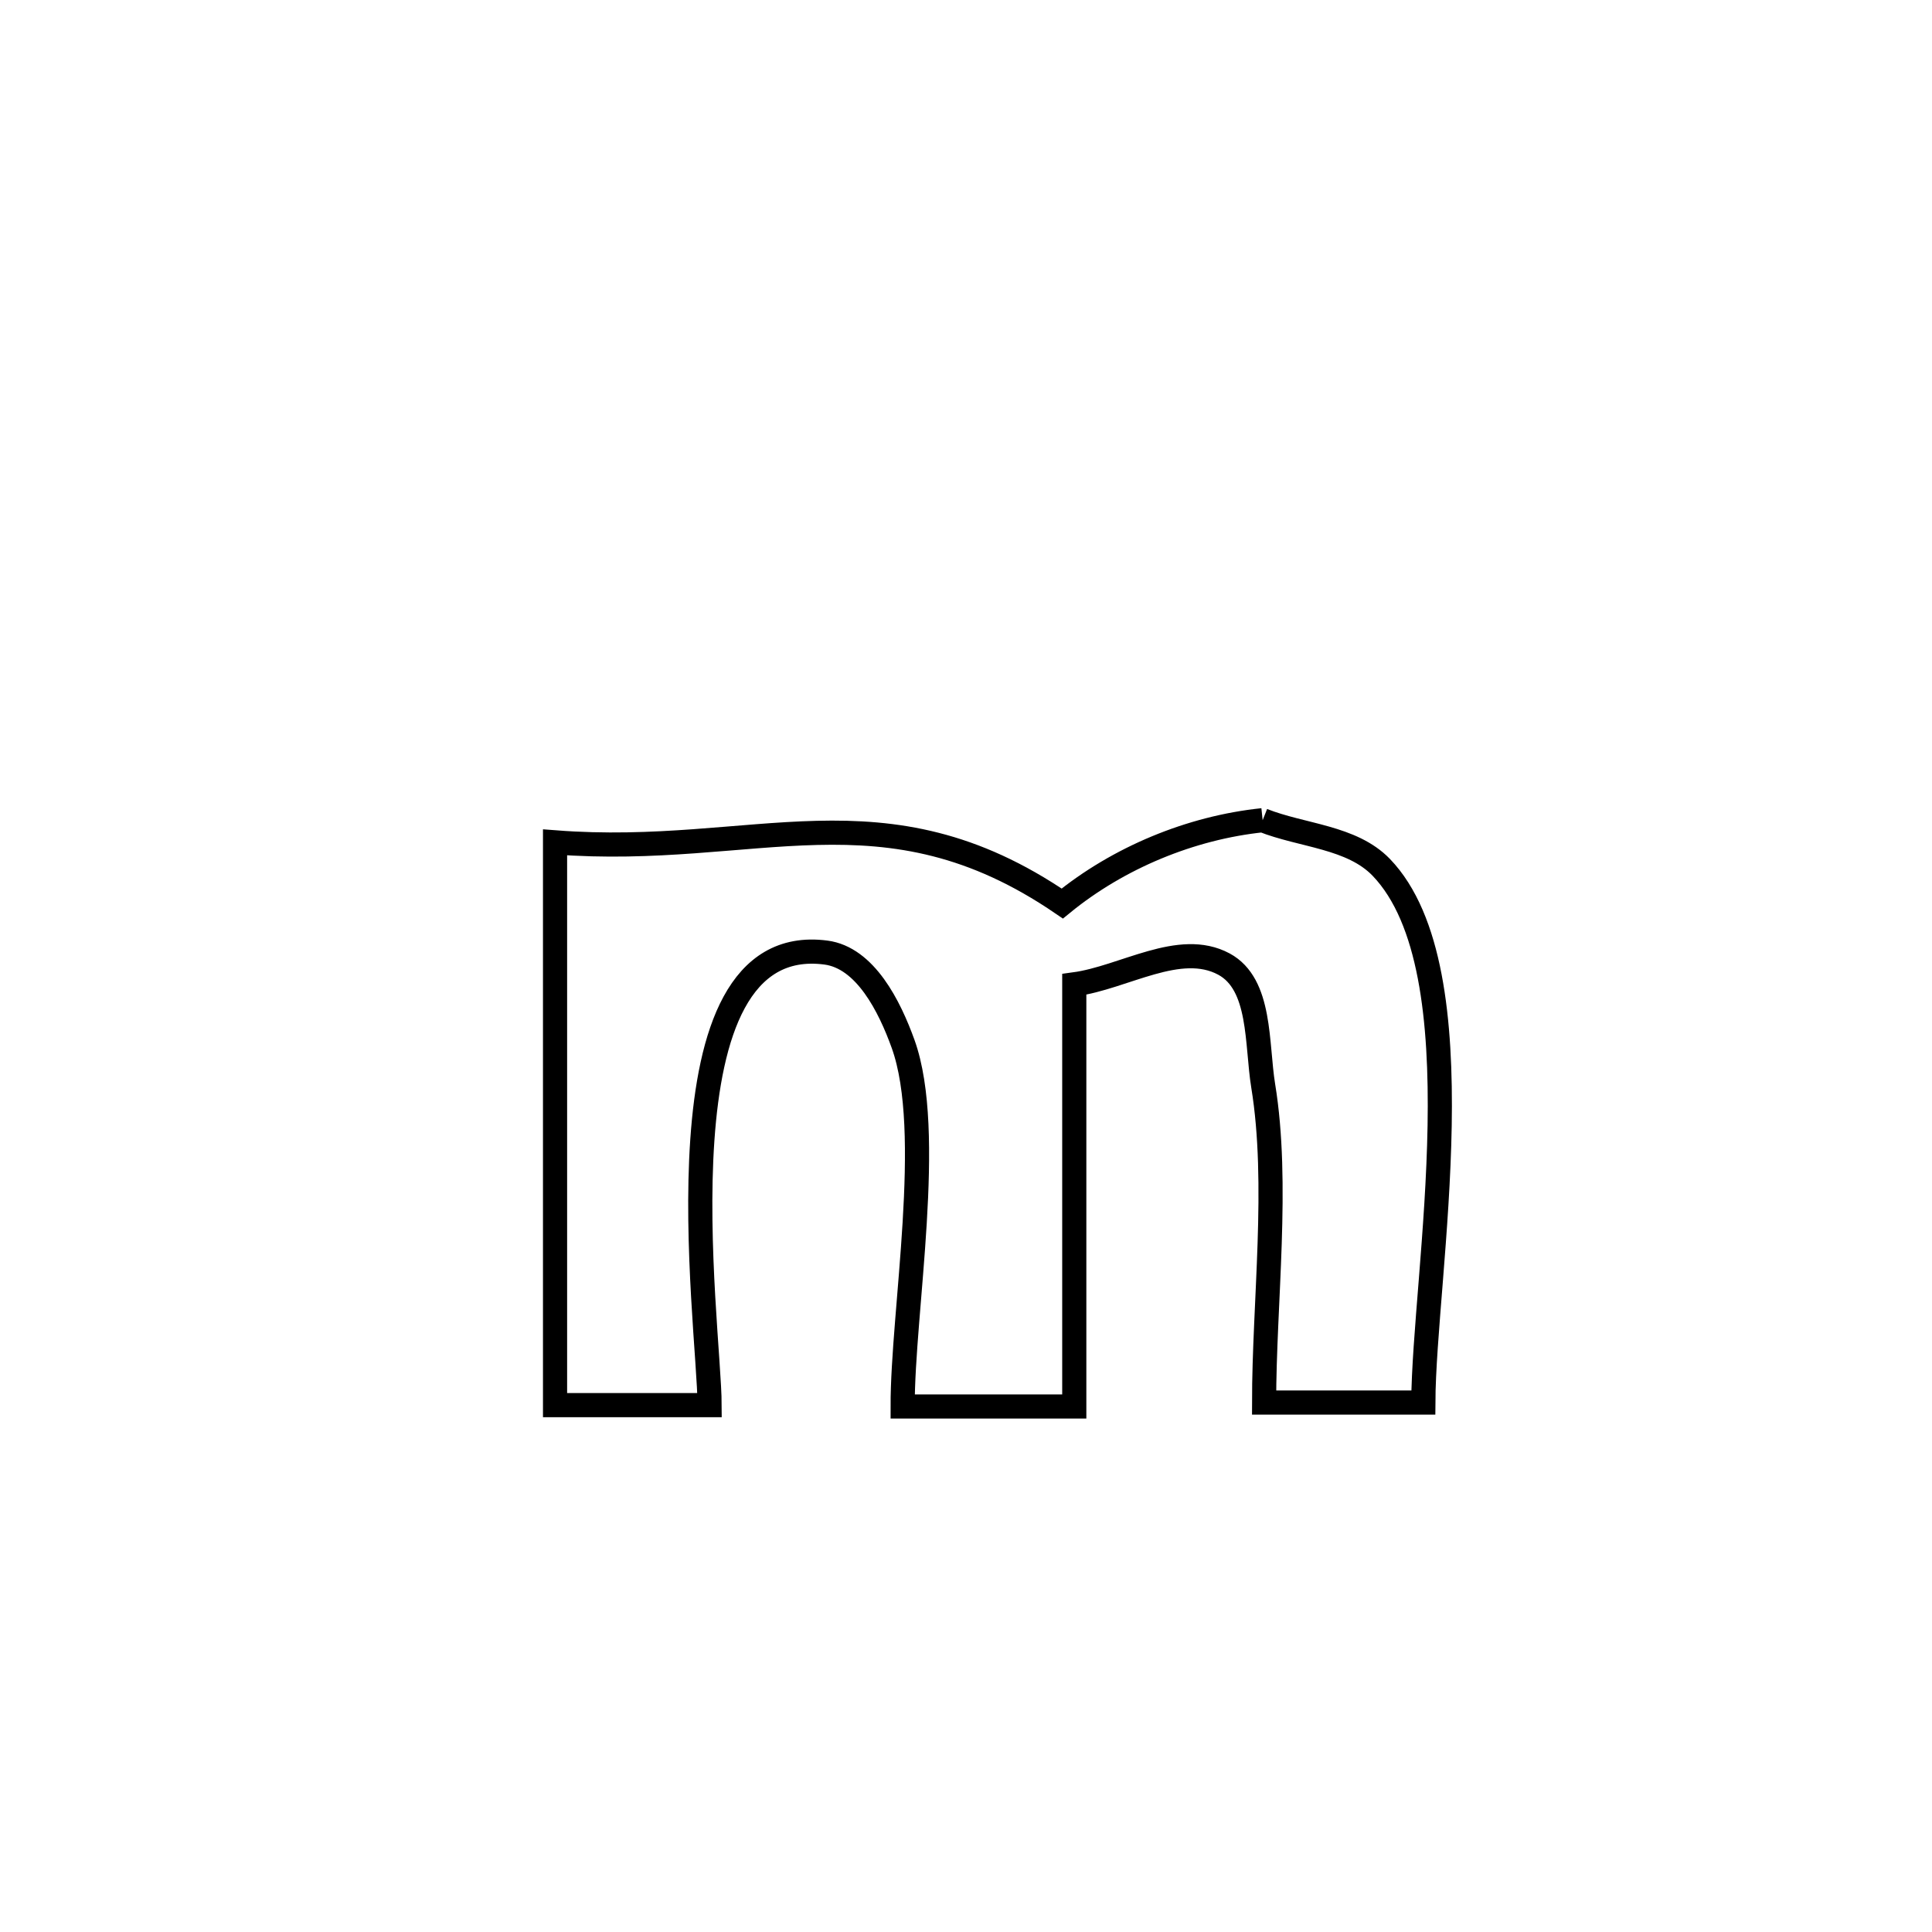 <svg xmlns="http://www.w3.org/2000/svg" viewBox="0.0 0.0 24.0 24.0" height="200px" width="200px"><path fill="none" stroke="black" stroke-width=".3" stroke-opacity="1.0"  filling="0" d="M15.685 10.189 L15.685 10.189 C16.176 10.384 16.792 10.394 17.159 10.775 C18.389 12.055 17.688 15.834 17.681 17.423 L17.681 17.423 C17.021 17.423 16.362 17.423 15.703 17.423 L15.703 17.423 C15.703 16.186 15.891 14.703 15.692 13.489 C15.607 12.966 15.67 12.227 15.204 11.976 C14.653 11.68 13.965 12.144 13.345 12.228 L13.345 12.228 C13.345 13.976 13.345 15.724 13.345 17.472 L13.345 17.472 C12.634 17.472 11.924 17.472 11.213 17.472 L11.213 17.472 C11.211 16.294 11.612 14.063 11.219 12.969 C11.051 12.502 10.75 11.897 10.259 11.833 C8.096 11.551 8.812 16.449 8.815 17.455 L8.815 17.455 C8.175 17.455 7.535 17.455 6.895 17.455 L6.895 17.455 C6.895 15.125 6.895 12.794 6.895 10.464 L6.895 10.464 C9.394 10.657 10.972 9.704 13.196 11.224 L13.196 11.224 C13.892 10.655 14.791 10.282 15.685 10.189 L15.685 10.189"></path></svg>